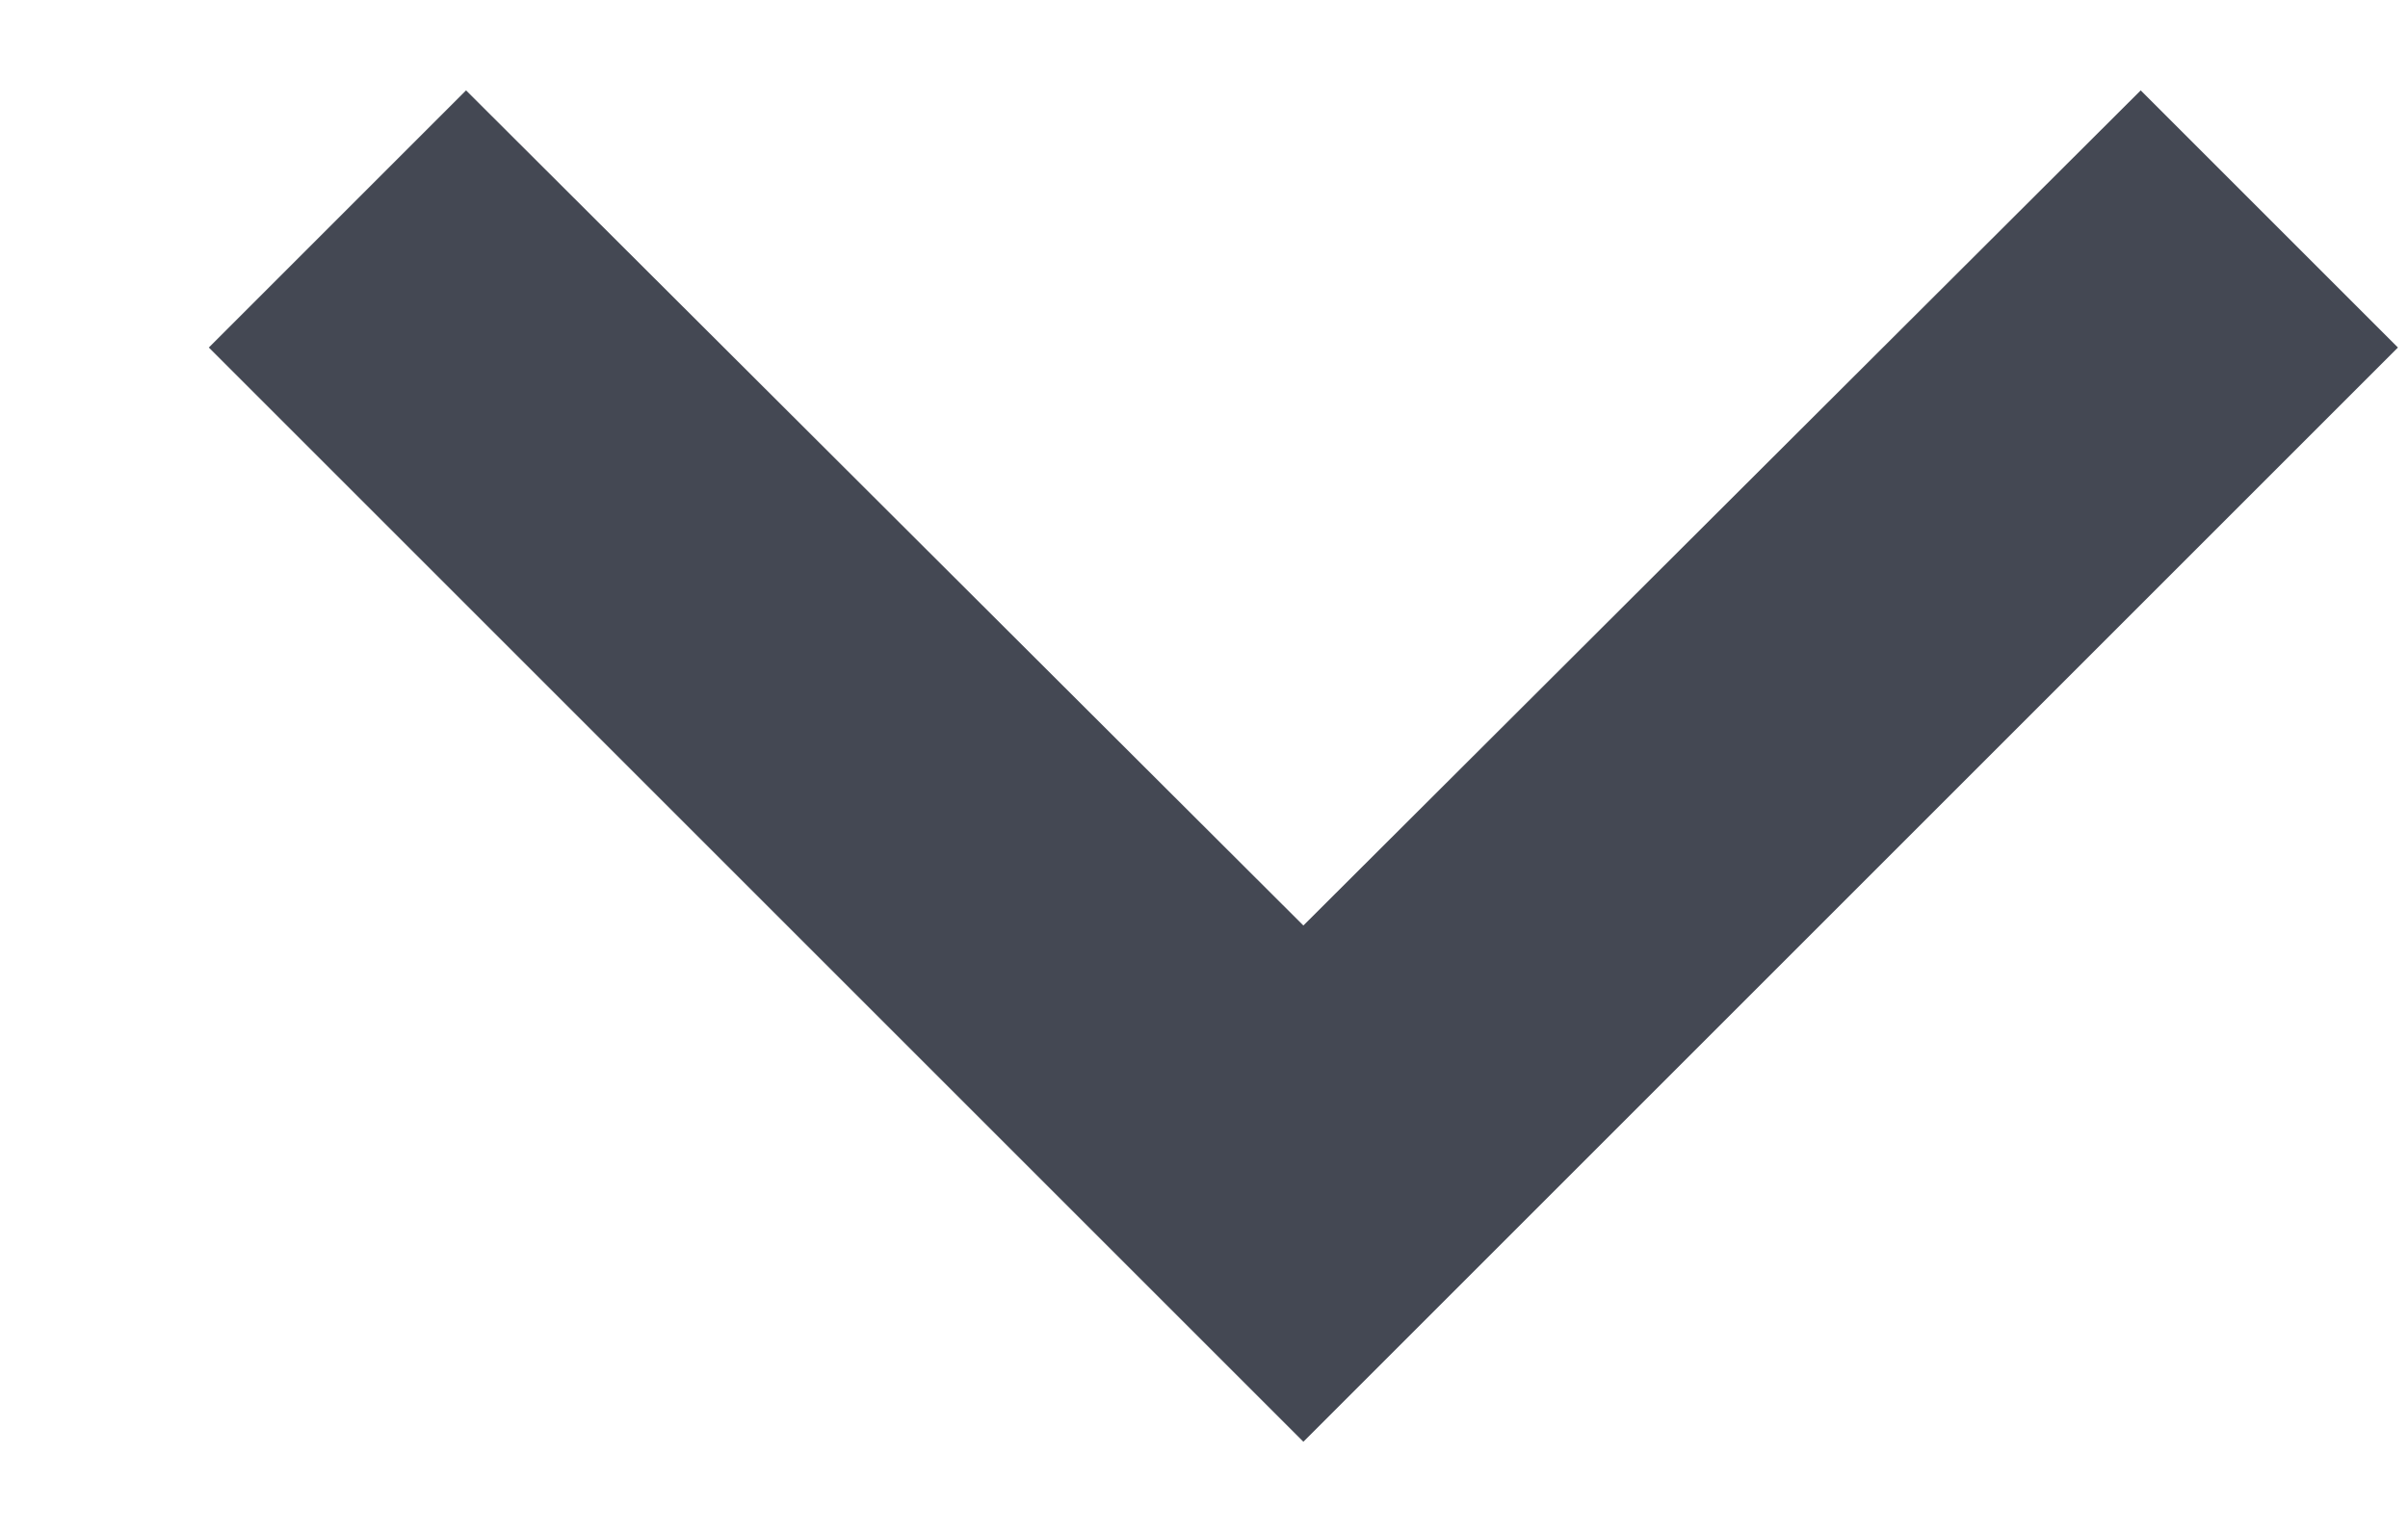 <svg width="11" height="7" viewBox="0 0 11 7" fill="none" xmlns="http://www.w3.org/2000/svg">
<path d="M9.779 0.413L5.954 4.229L2.129 0.413L0.954 1.588L5.954 6.588L10.954 1.588L9.779 0.413Z" fill="#444853"/>
</svg>
